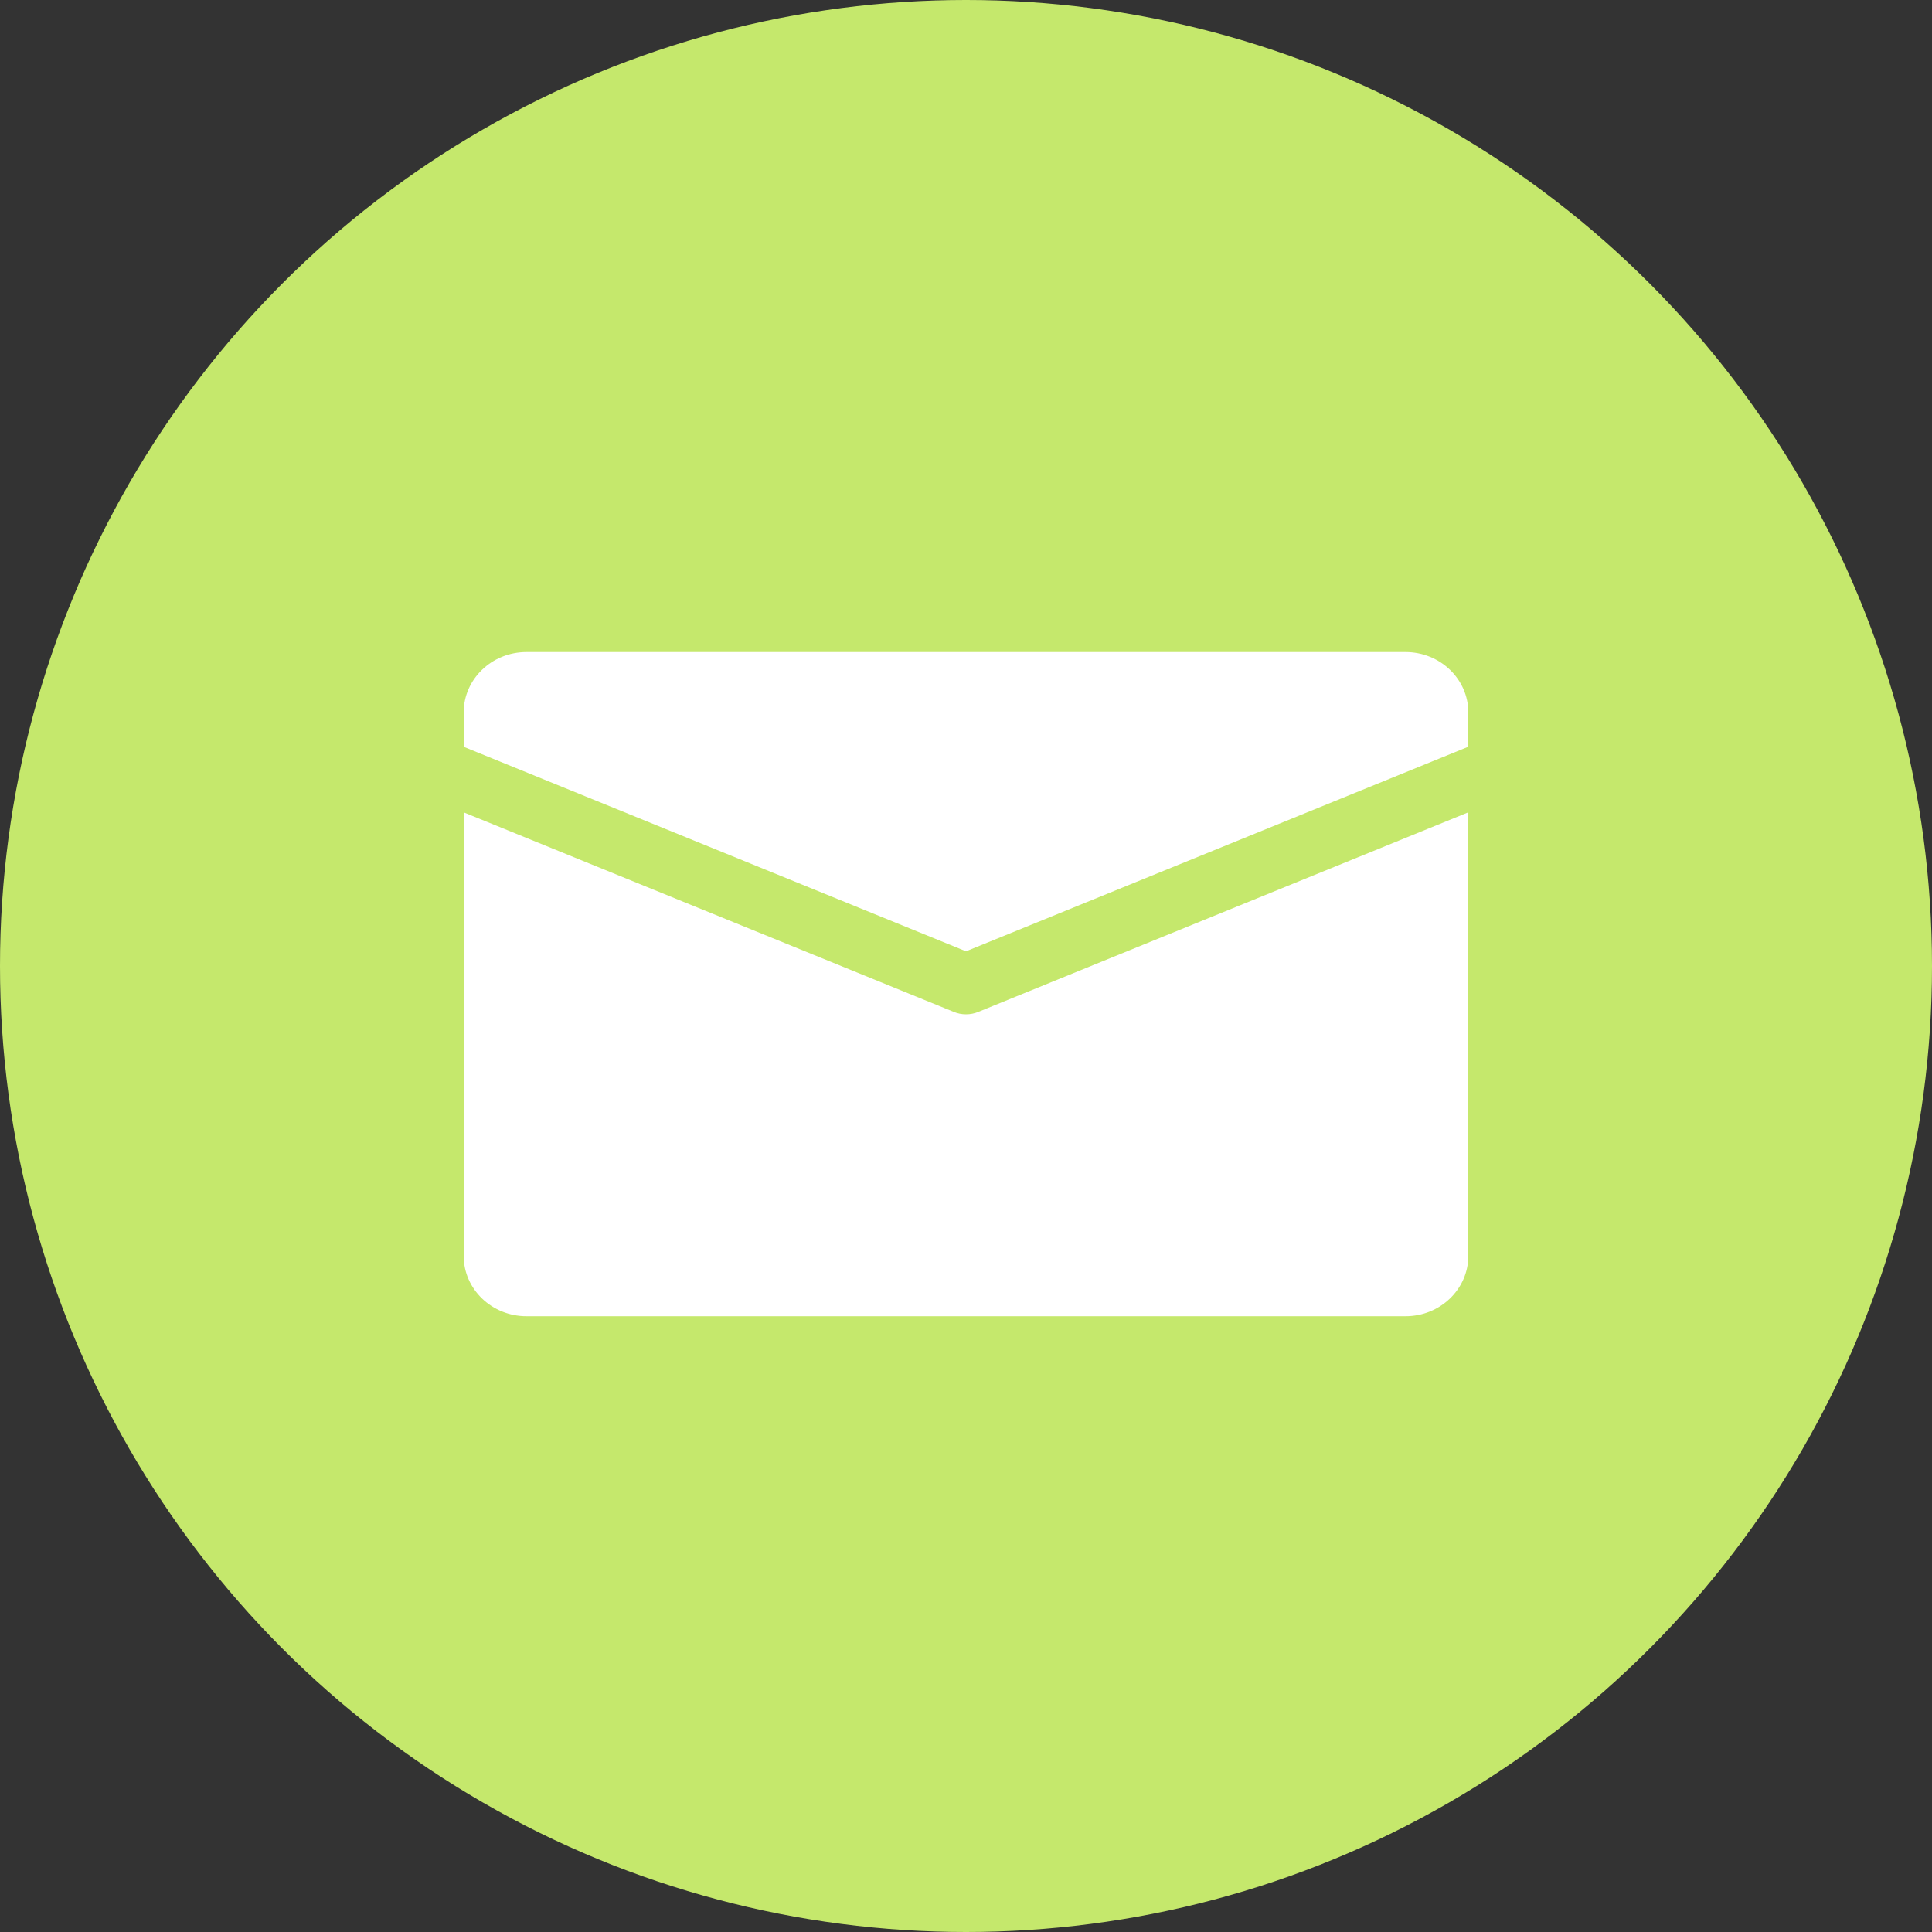 <svg xmlns="http://www.w3.org/2000/svg" width="50" height="50" viewBox="0 0 50 50">
    <rect x="0" y="0" width="50" height="50" fill="#333333" stroke="none"/>
    <g fill="none" fill-rule="evenodd">
        <g>
            <g fill="#C5E86C">
                <circle cx="25" cy="25" r="25"/>
            </g>
            <g fill="#FFF" fill-rule="nonzero">
                <g>
                    <g>
                        <path d="M24.375 0H1.625C.728 0 0 .7 0 1.563v.889l13 5.293L26 2.45v-.888C26 .7 25.272 0 24.375 0z" transform="translate(12 13) translate(0 3.875)"/>
                        <path d="M13.317 9.313c-.1.042-.21.062-.317.062-.107 0-.216-.02-.317-.063L0 4.149v11.477c0 .863.728 1.563 1.625 1.563h22.75c.897 0 1.625-.7 1.625-1.563V4.148L13.317 9.313z" transform="translate(12 13) translate(0 3.875)"/>
                    </g>
                </g>
            </g>
        </g>
    </g>
</svg>
